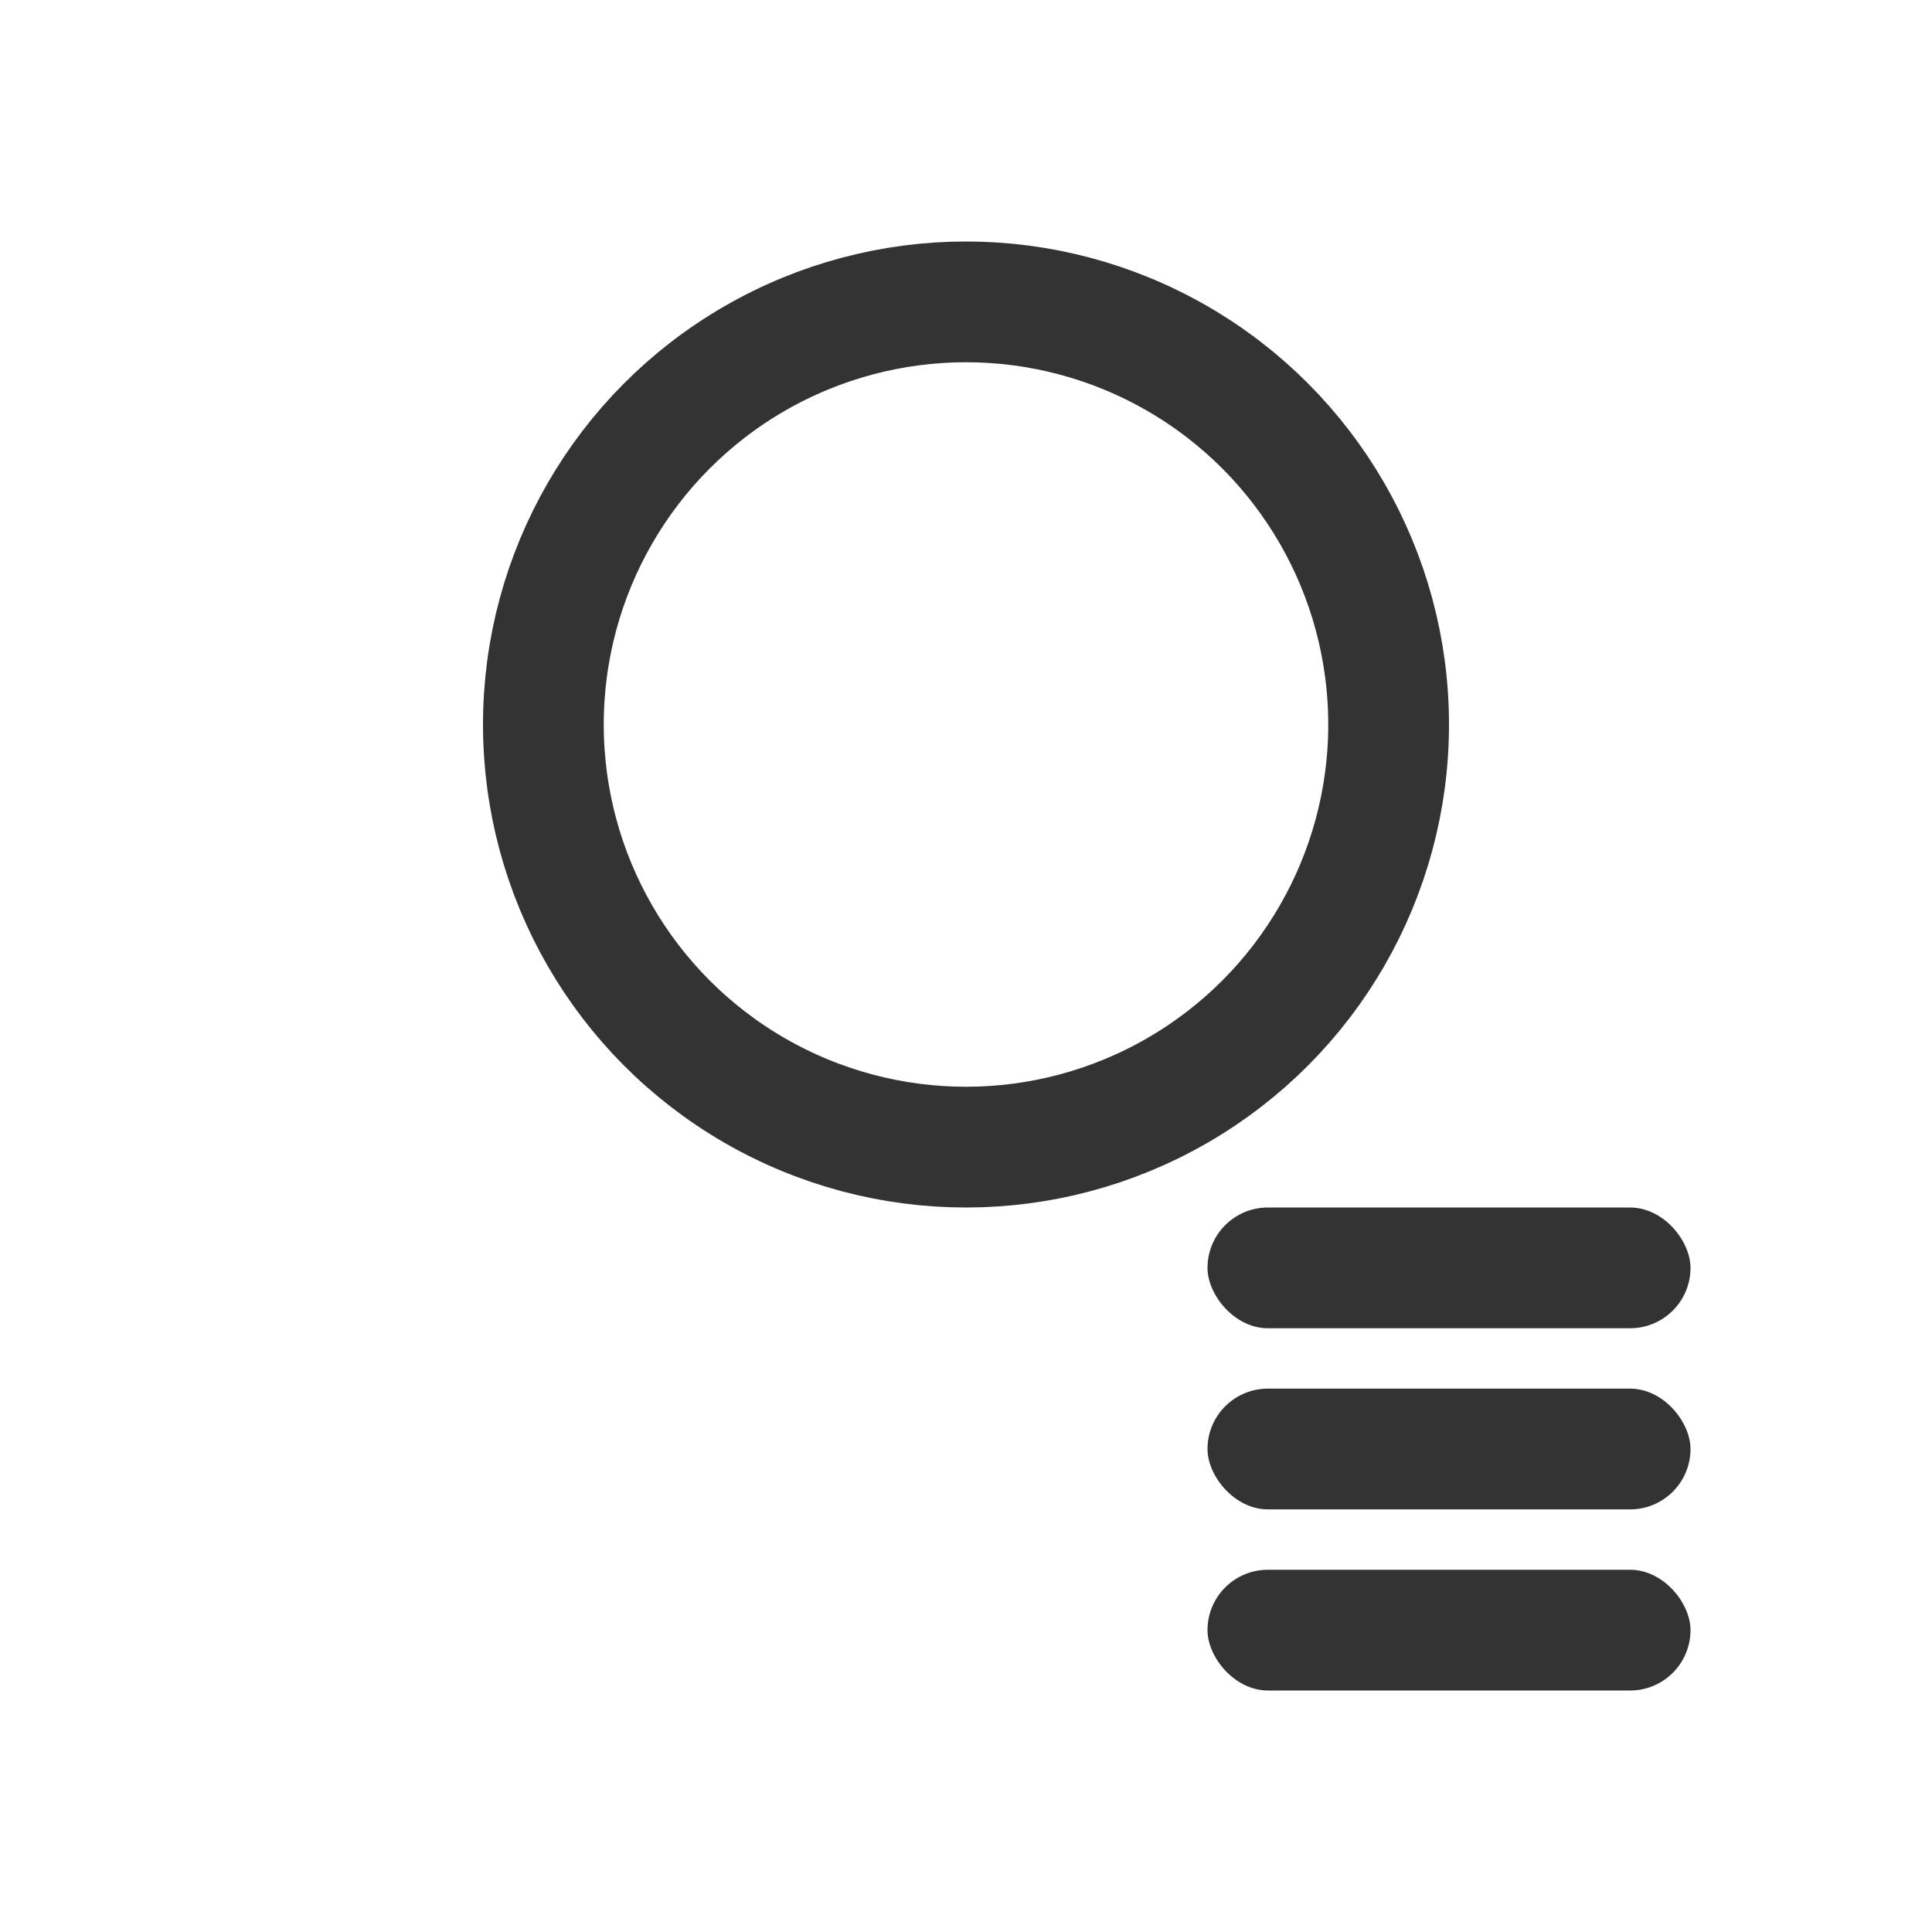 <?xml version="1.0" encoding="UTF-8"?>
<svg width="16px" height="16px" viewBox="0 0 16 16" version="1.1" xmlns="http://www.w3.org/2000/svg" xmlns:xlink="http://www.w3.org/1999/xlink">
    <title>画板</title>
    <defs>
        <filter id="filter-1">
            <feColorMatrix in="SourceGraphic" type="matrix" values="0 0 0 0 1 0 0 0 0 1 0 0 0 0 1 0 0 0 1 0"></feColorMatrix>
        </filter>
    </defs>
    <g id="设计图" stroke="none" stroke-width="1" fill="none" fill-rule="evenodd">
        <g id="左边tab-icon" transform="translate(-20, -792)">
            <g id="用户管理" transform="translate(20, 792)" filter="url(#filter-1)">
                <g>
                    <circle id="椭圆形" stroke="#333333" cx="8" cy="6" r="3.5"></circle>
                    <path d="" id="路径" stroke="#333333"></path>
                    <rect id="矩形备份-4" fill="#333333" transform="translate(12, 10.5) rotate(-180) translate(-12, -10.5) " x="10" y="10" width="4" height="1" rx="0.5"></rect>
                    <rect id="矩形备份-5" fill="#333333" transform="translate(12, 12) rotate(-180) translate(-12, -12) " x="10" y="11.5" width="4" height="1" rx="0.5"></rect>
                    <rect id="矩形备份-6" fill="#333333" transform="translate(12, 13.5) rotate(-180) translate(-12, -13.5) " x="10" y="13" width="4" height="1" rx="0.5"></rect>
                </g>
            </g>
        </g>
    </g>
</svg>